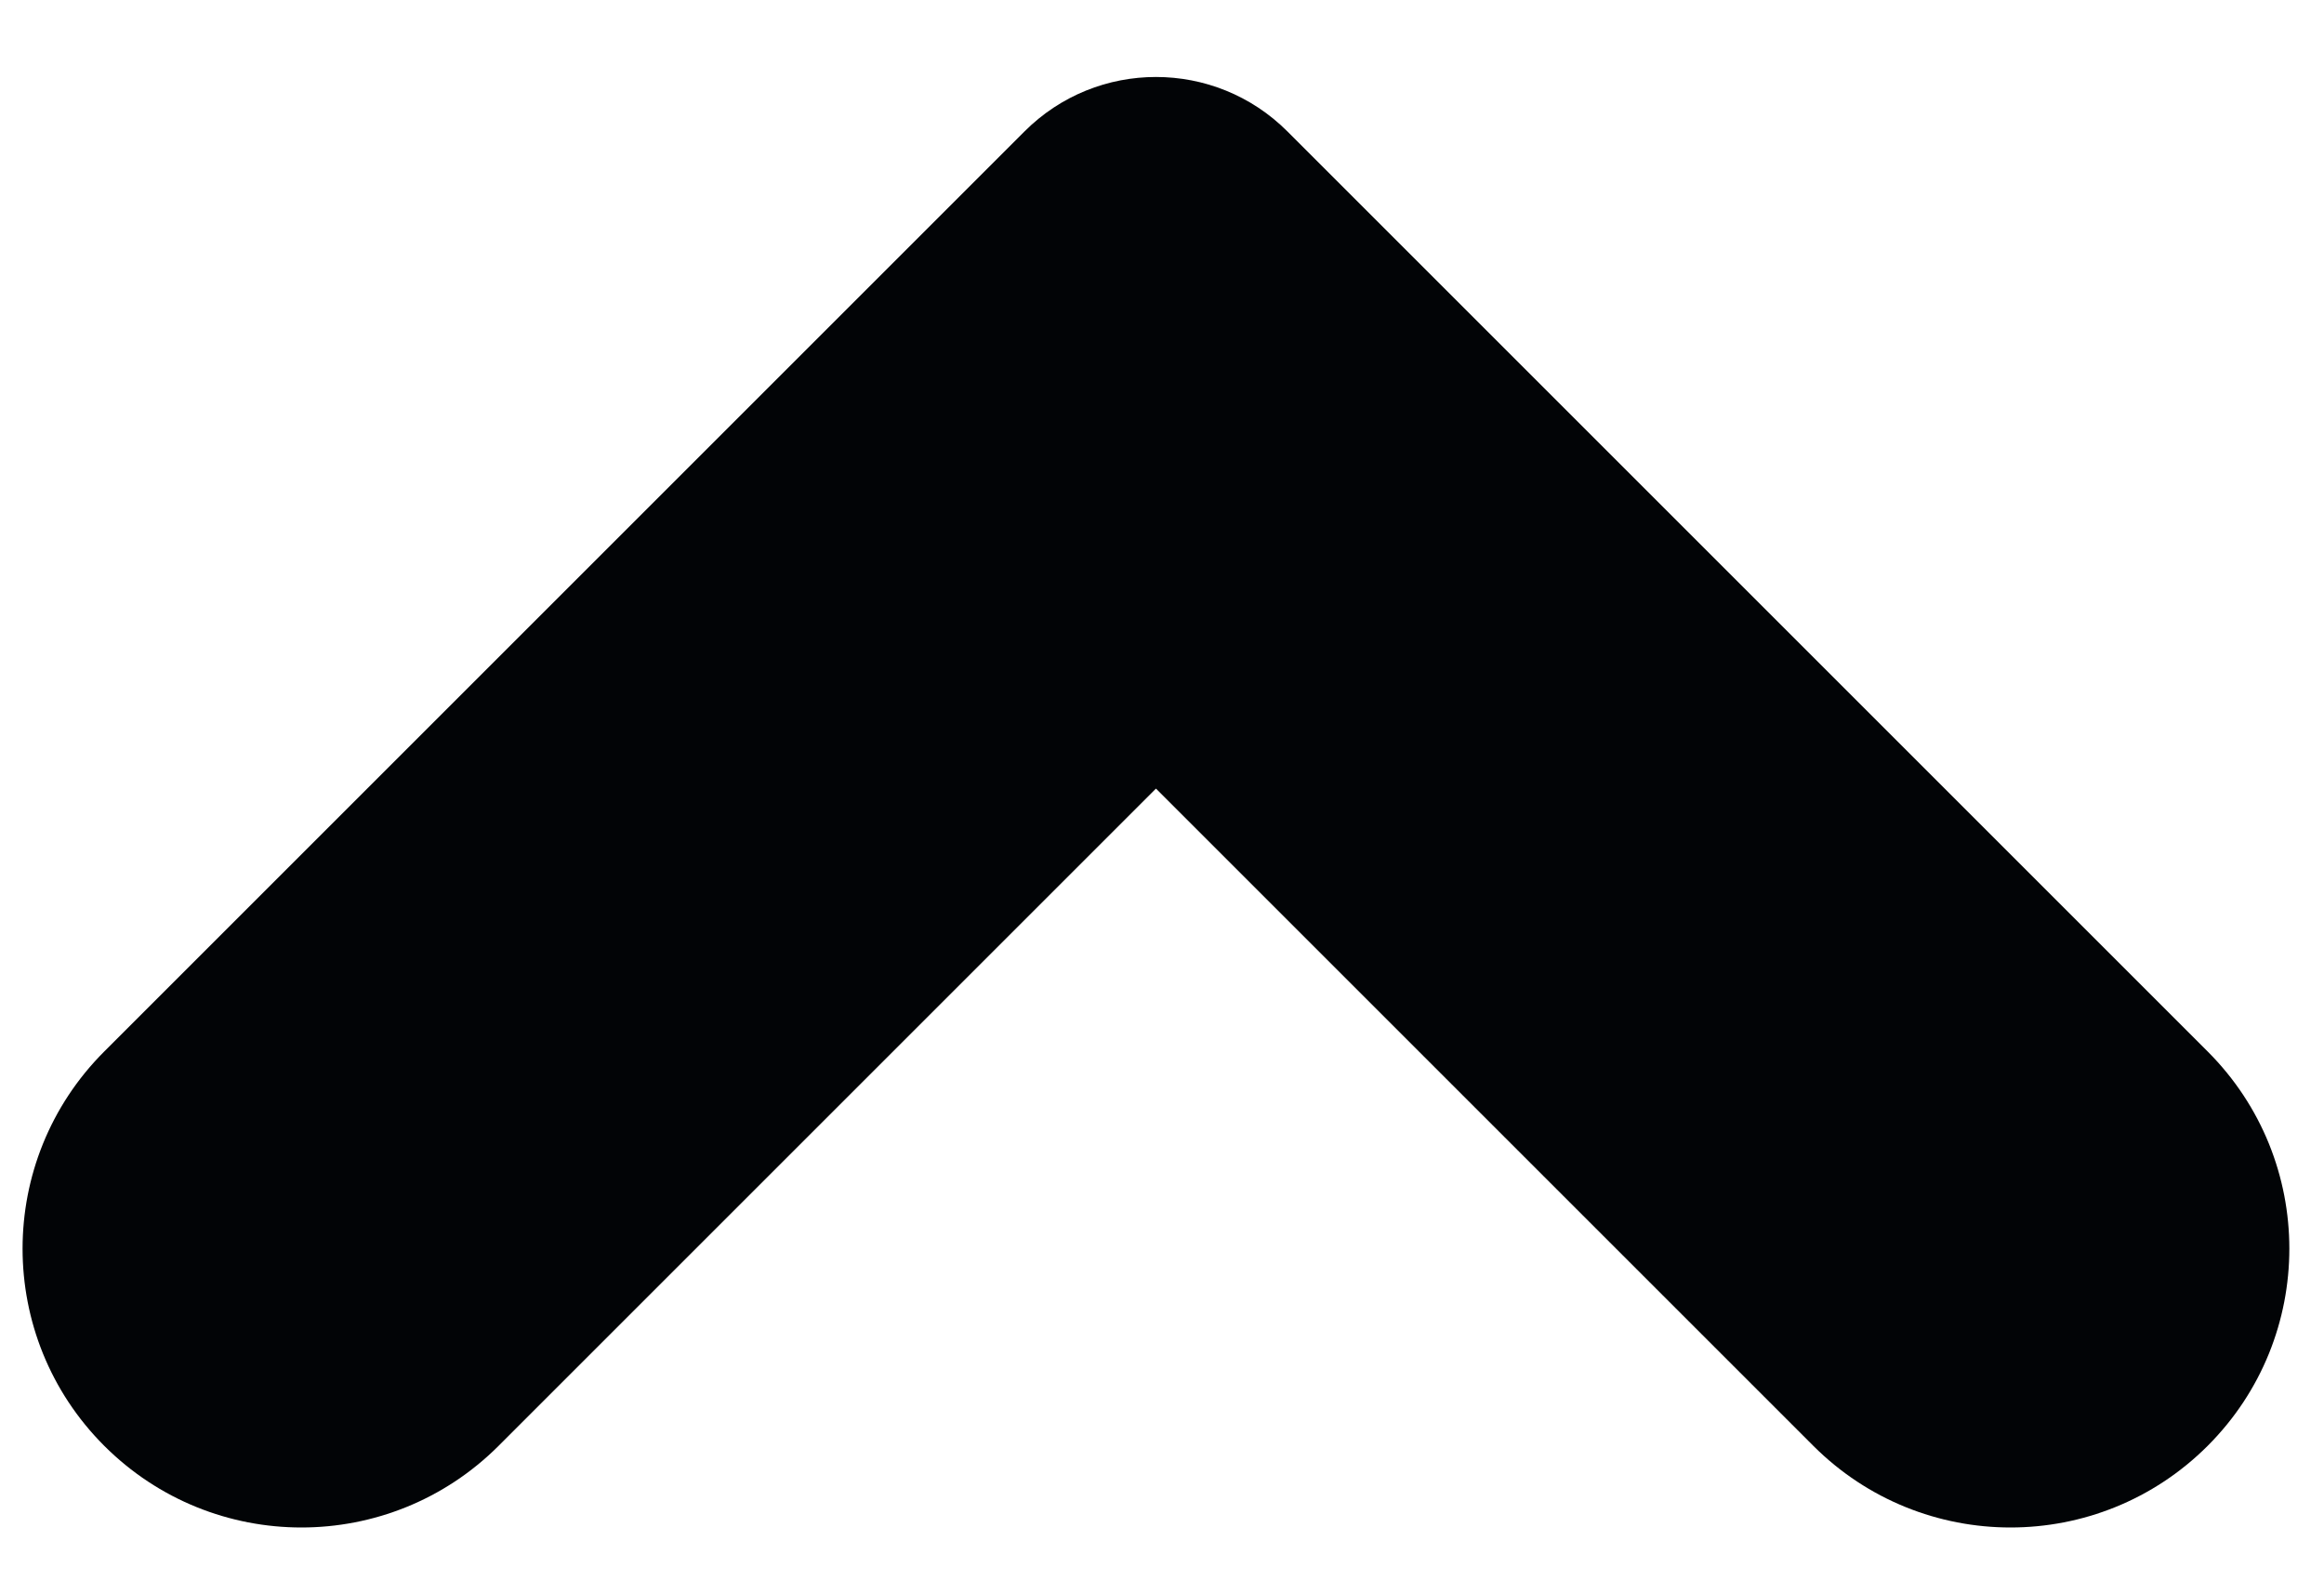 <svg width="25" height="17" viewBox="0 0 25 17" fill="none" xmlns="http://www.w3.org/2000/svg">
<path d="M12.435 8.485L19.506 15.556C20.678 16.728 22.577 16.728 23.749 15.556C24.92 14.385 24.92 12.485 23.749 11.314L13.849 1.414C13.068 0.633 11.802 0.633 11.021 1.414L1.121 11.314C-0.05 12.485 -0.05 14.385 1.121 15.556C2.293 16.728 4.192 16.728 5.364 15.556L12.435 8.485Z" fill="#020406"/>
</svg>
